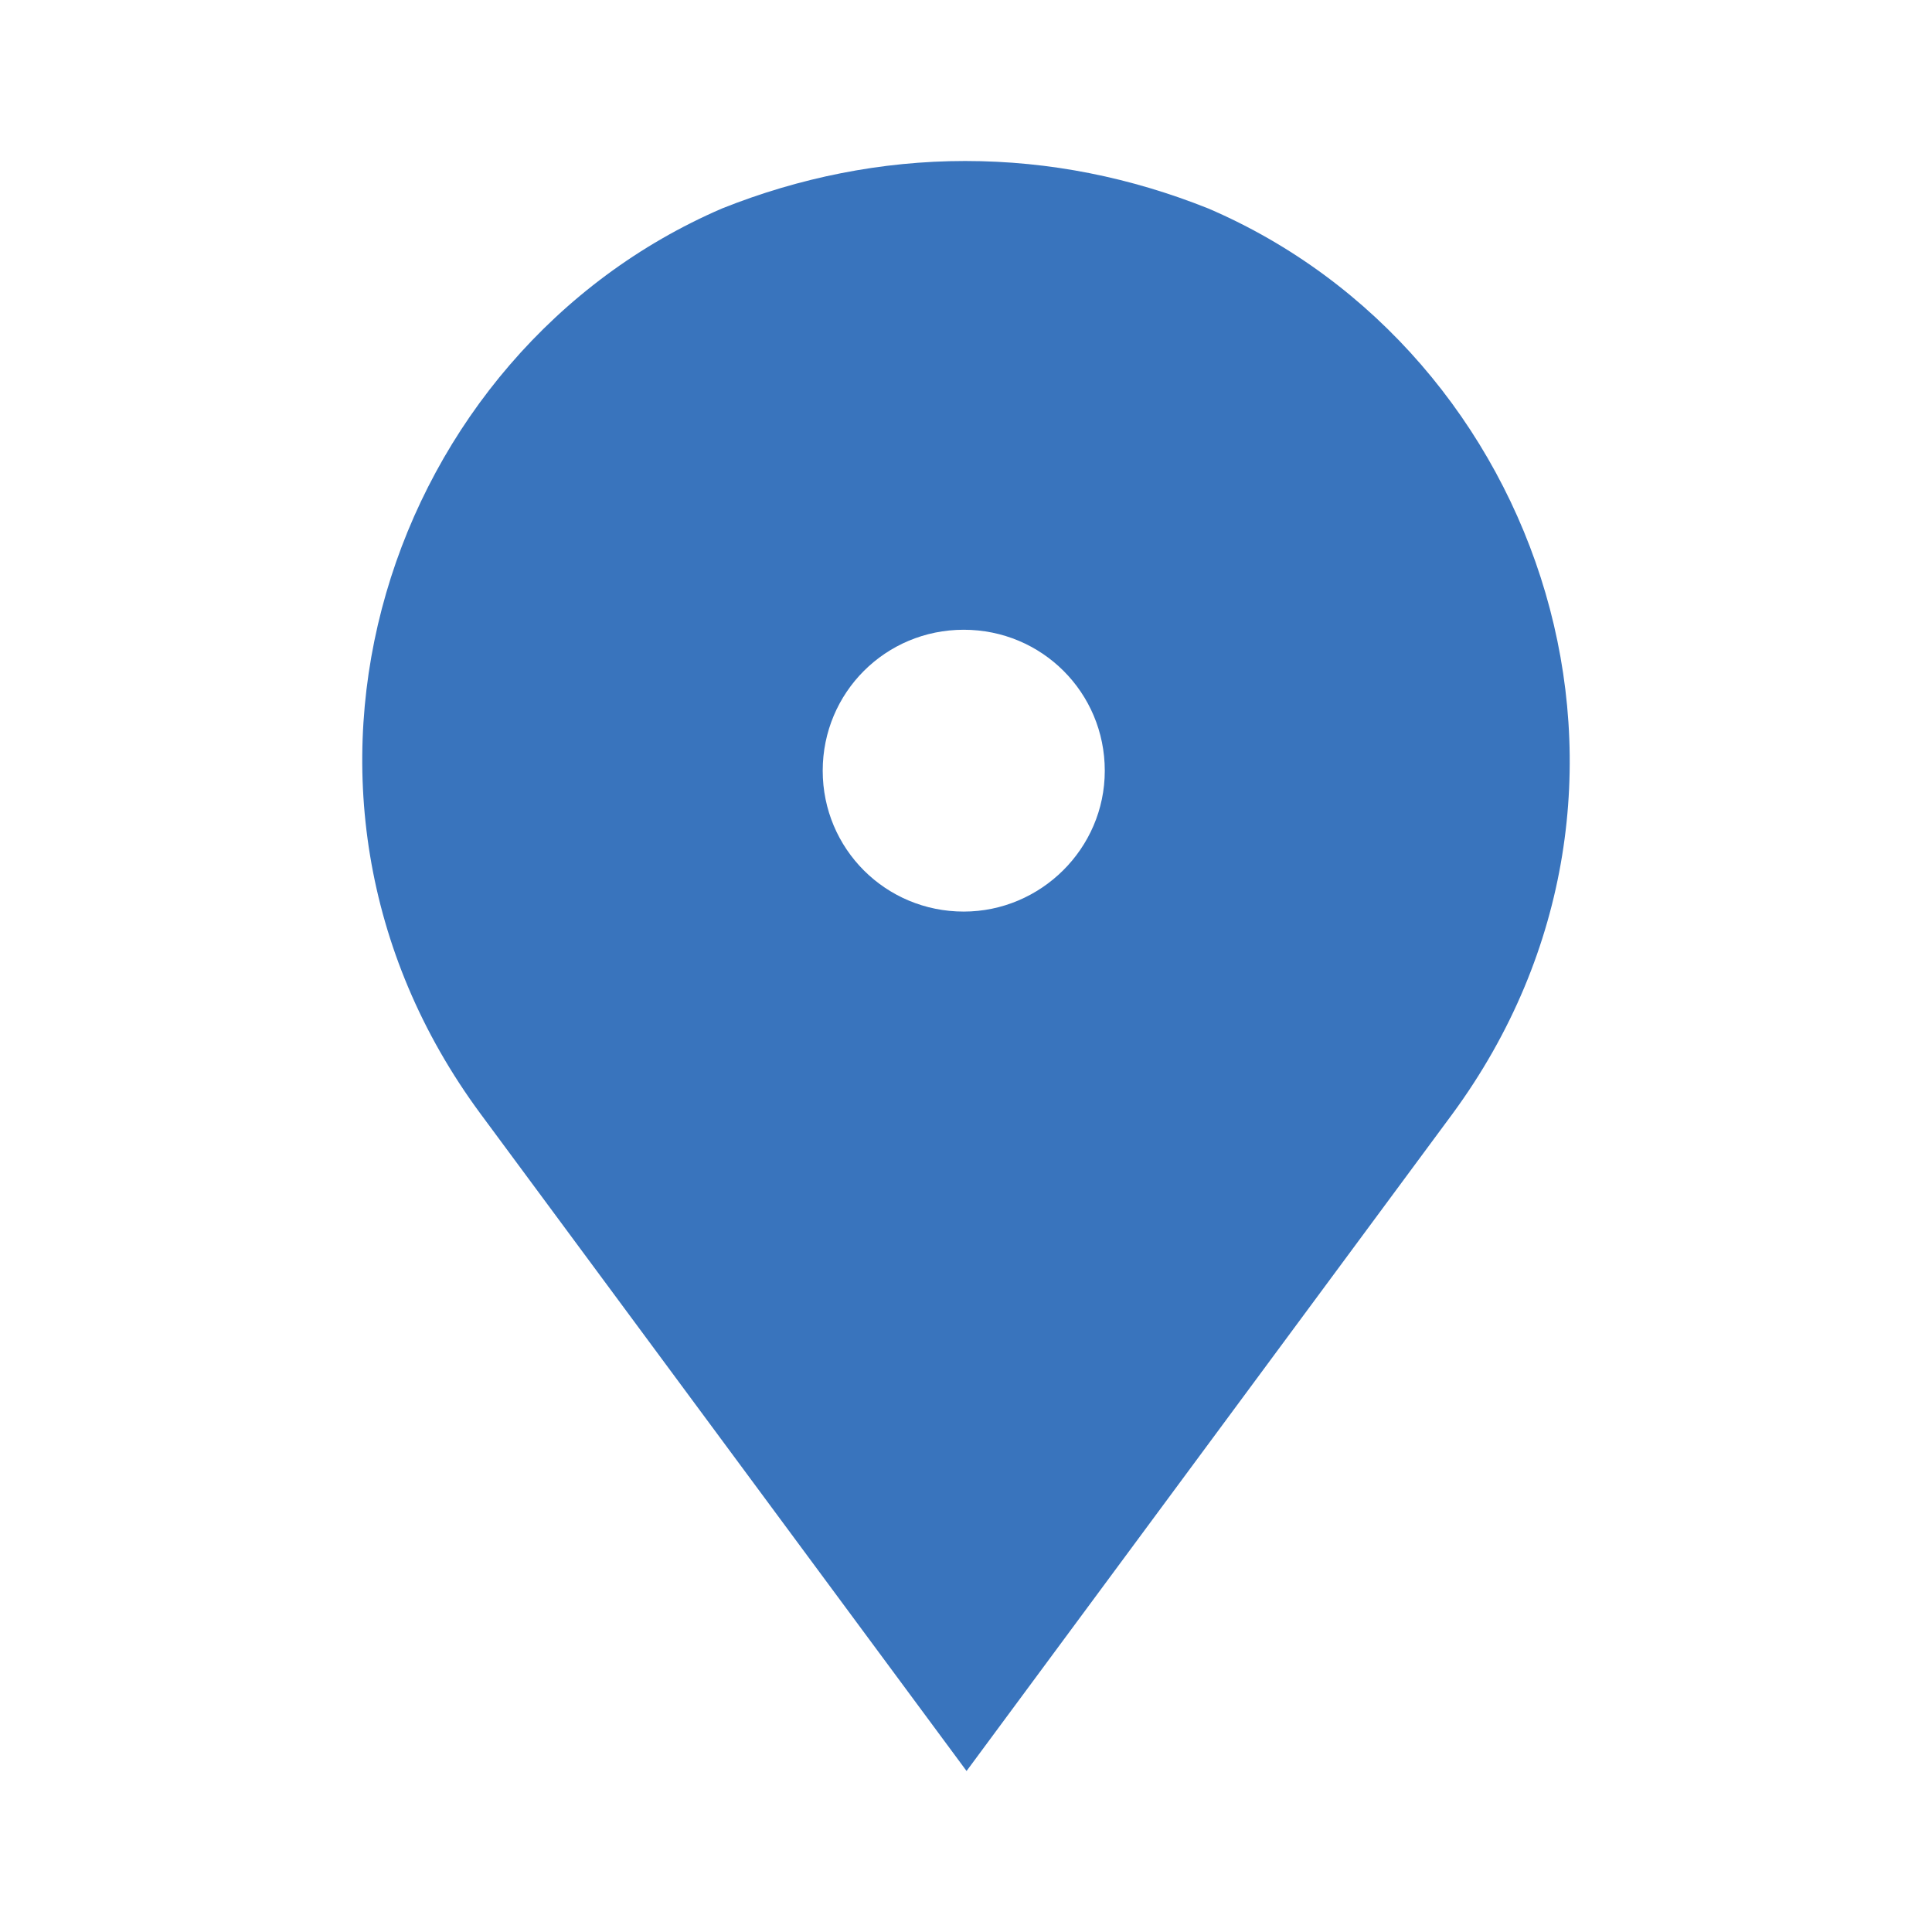 <svg width="24" height="24" viewBox="0 0 24 24" fill="none"
    xmlns="http://www.w3.org/2000/svg">
    <path d="M15.008 2.589C14.053 2.208 13.047 2 11.989 2C10.948 2 9.925 2.208 8.971 2.589C4.825 4.374 2.986 9.799 5.97 13.837L12.007 22L18.043 13.837C21.009 9.799 19.171 4.374 15.008 2.589ZM11.972 11.324C11 11.324 10.22 10.544 10.22 9.574C10.22 8.603 11 7.823 11.972 7.823C12.943 7.823 13.724 8.603 13.724 9.574C13.724 10.544 12.926 11.324 11.972 11.324Z" fill="#3974BD"/>
</svg>
